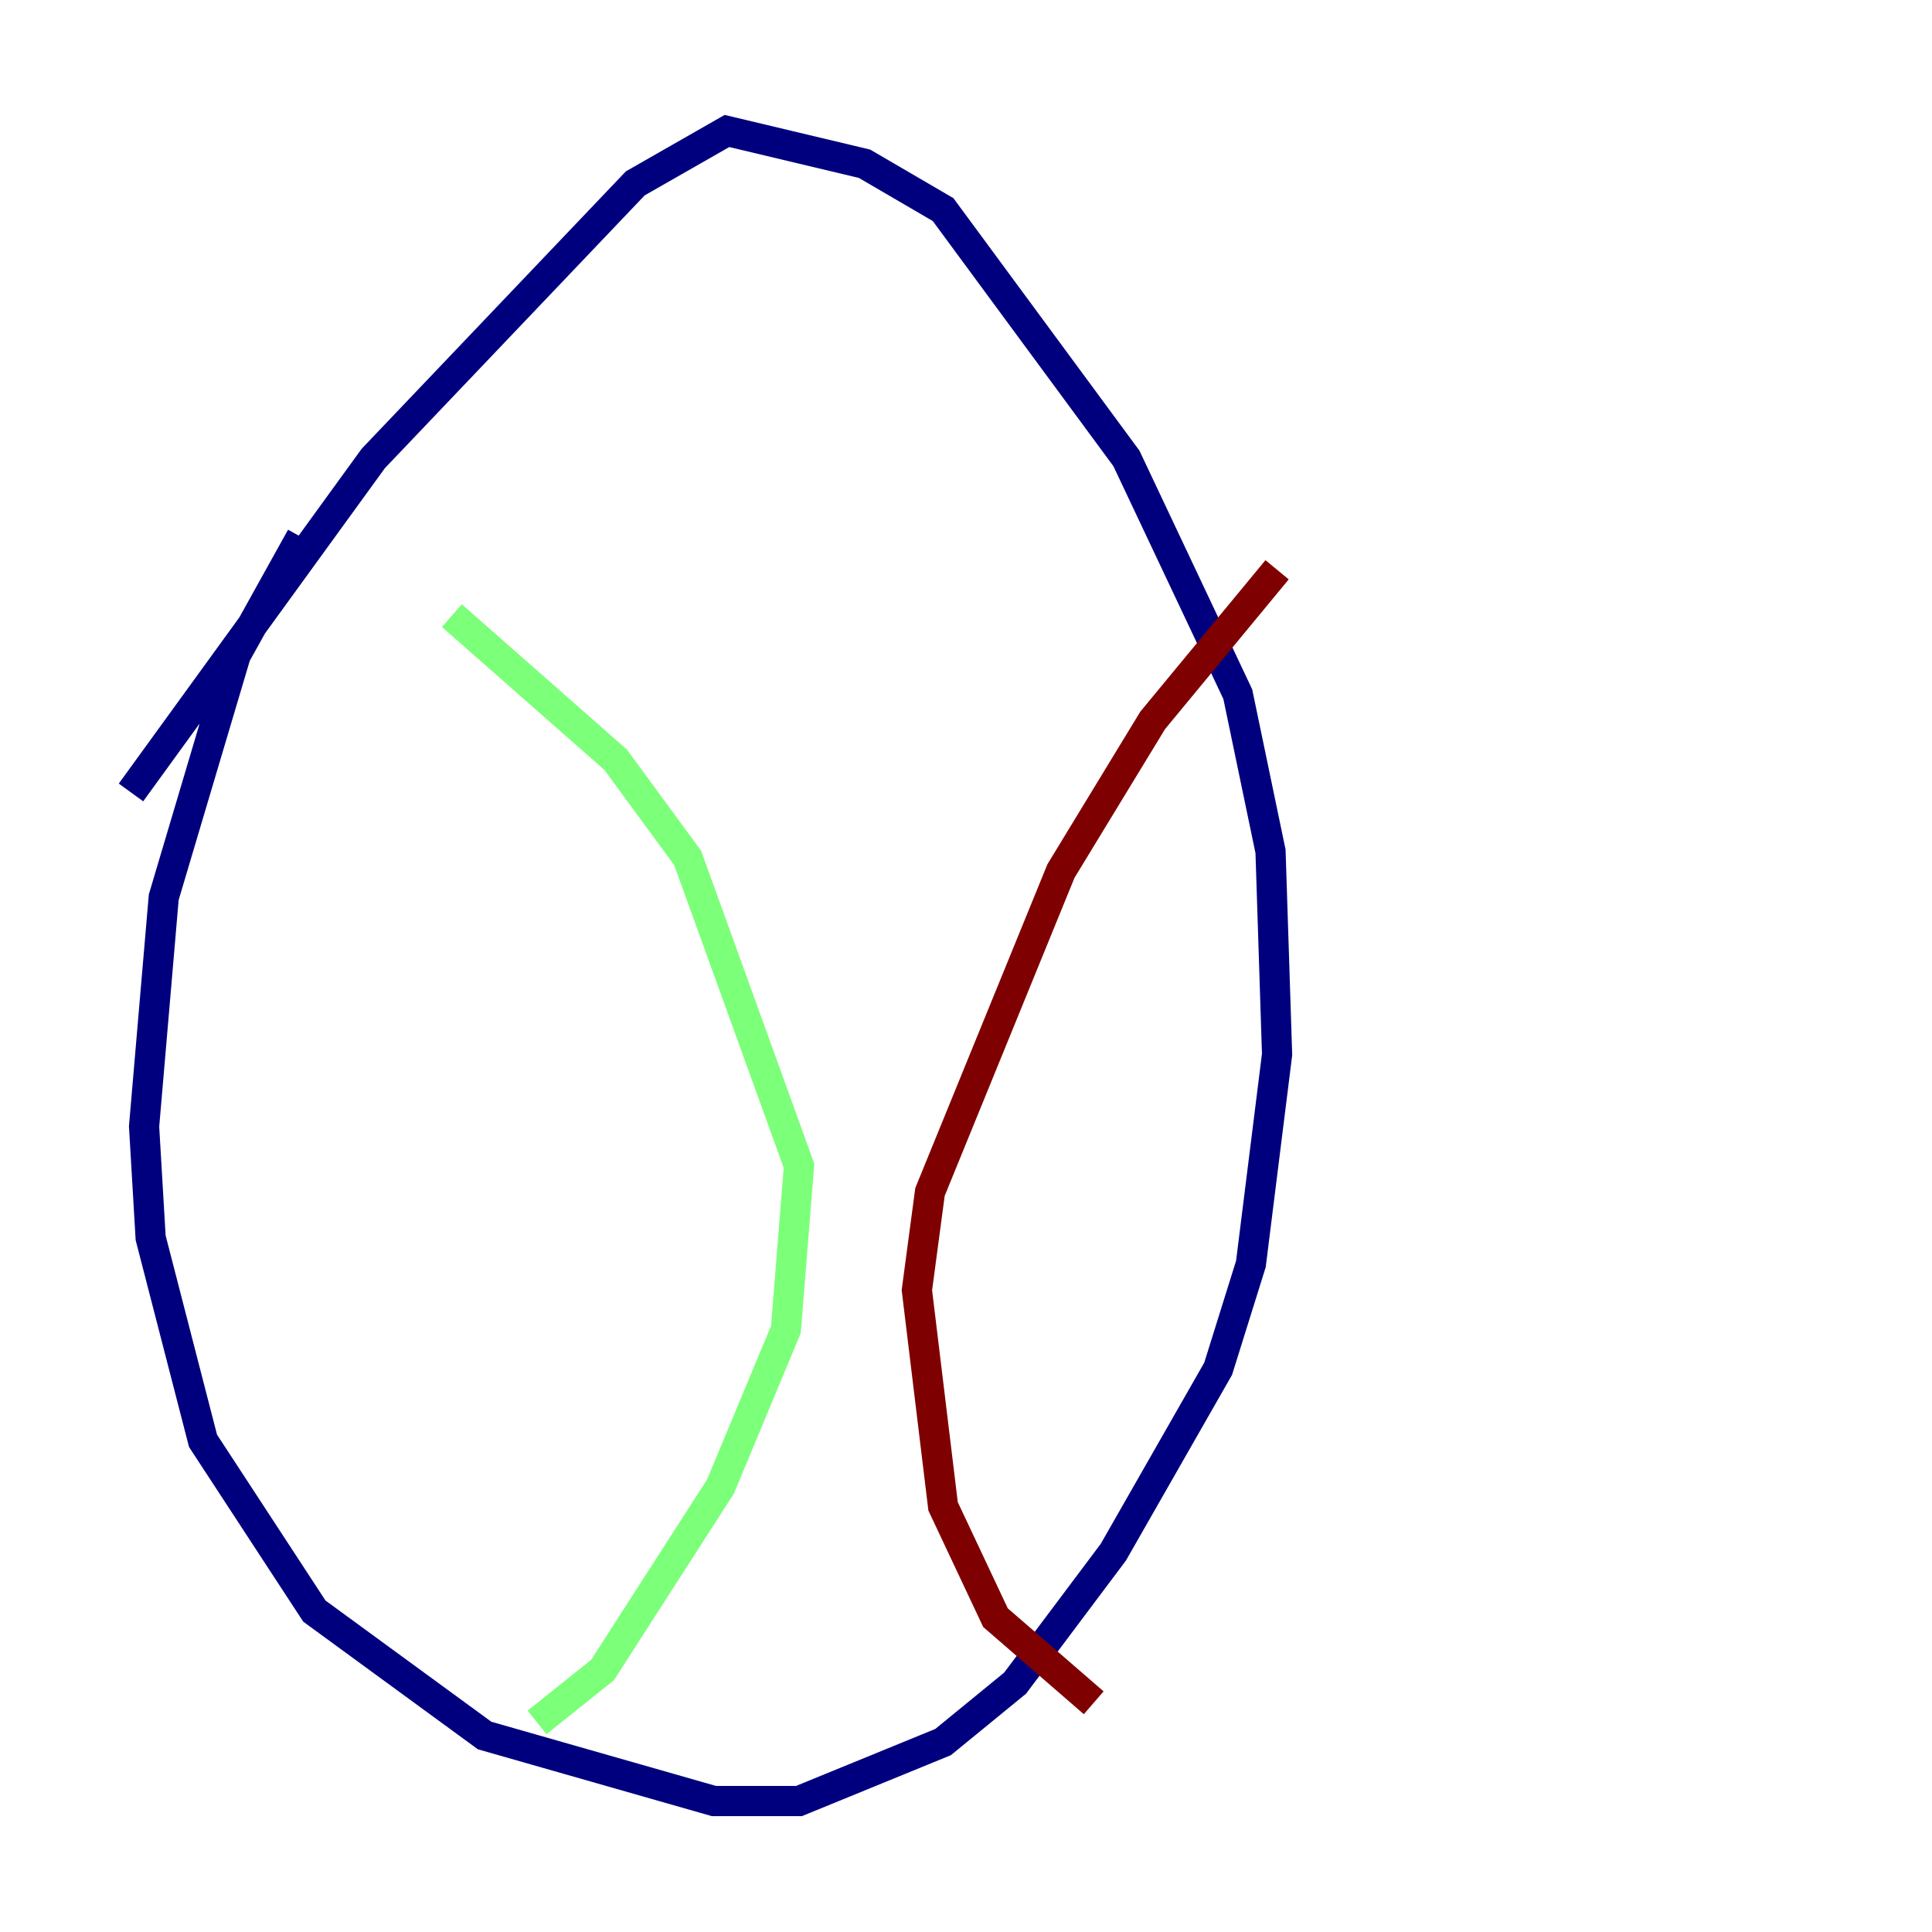 <?xml version="1.0" encoding="utf-8" ?>
<svg baseProfile="tiny" height="128" version="1.2" viewBox="0,0,128,128" width="128" xmlns="http://www.w3.org/2000/svg" xmlns:ev="http://www.w3.org/2001/xml-events" xmlns:xlink="http://www.w3.org/1999/xlink"><defs /><polyline fill="none" points="8.678,52.502 24.732,30.373 42.088,12.149 48.163,8.678 57.275,10.848 62.481,13.885 74.63,30.373 82.007,45.993 84.176,56.407 84.61,69.858 82.875,83.742 80.705,90.685 73.763,102.834 67.254,111.512 62.481,115.417 52.936,119.322 47.295,119.322 32.108,114.983 20.827,106.739 13.451,95.458 9.98,82.007 9.546,74.63 10.848,59.444 15.62,43.39 19.959,35.58" stroke="#00007f" stroke-width="2" /><polyline fill="none" points="29.939,40.786 40.786,50.332 45.559,56.841 52.936,77.234 52.068,88.081 47.729,98.495 39.919,110.644 35.58,114.115" stroke="#7cff79" stroke-width="2" /><polyline fill="none" points="84.61,37.749 76.366,47.729 70.291,57.709 61.614,78.969 60.746,85.478 62.481,99.797 65.953,107.173 72.461,112.814" stroke="#7f0000" stroke-width="2" /></svg>
